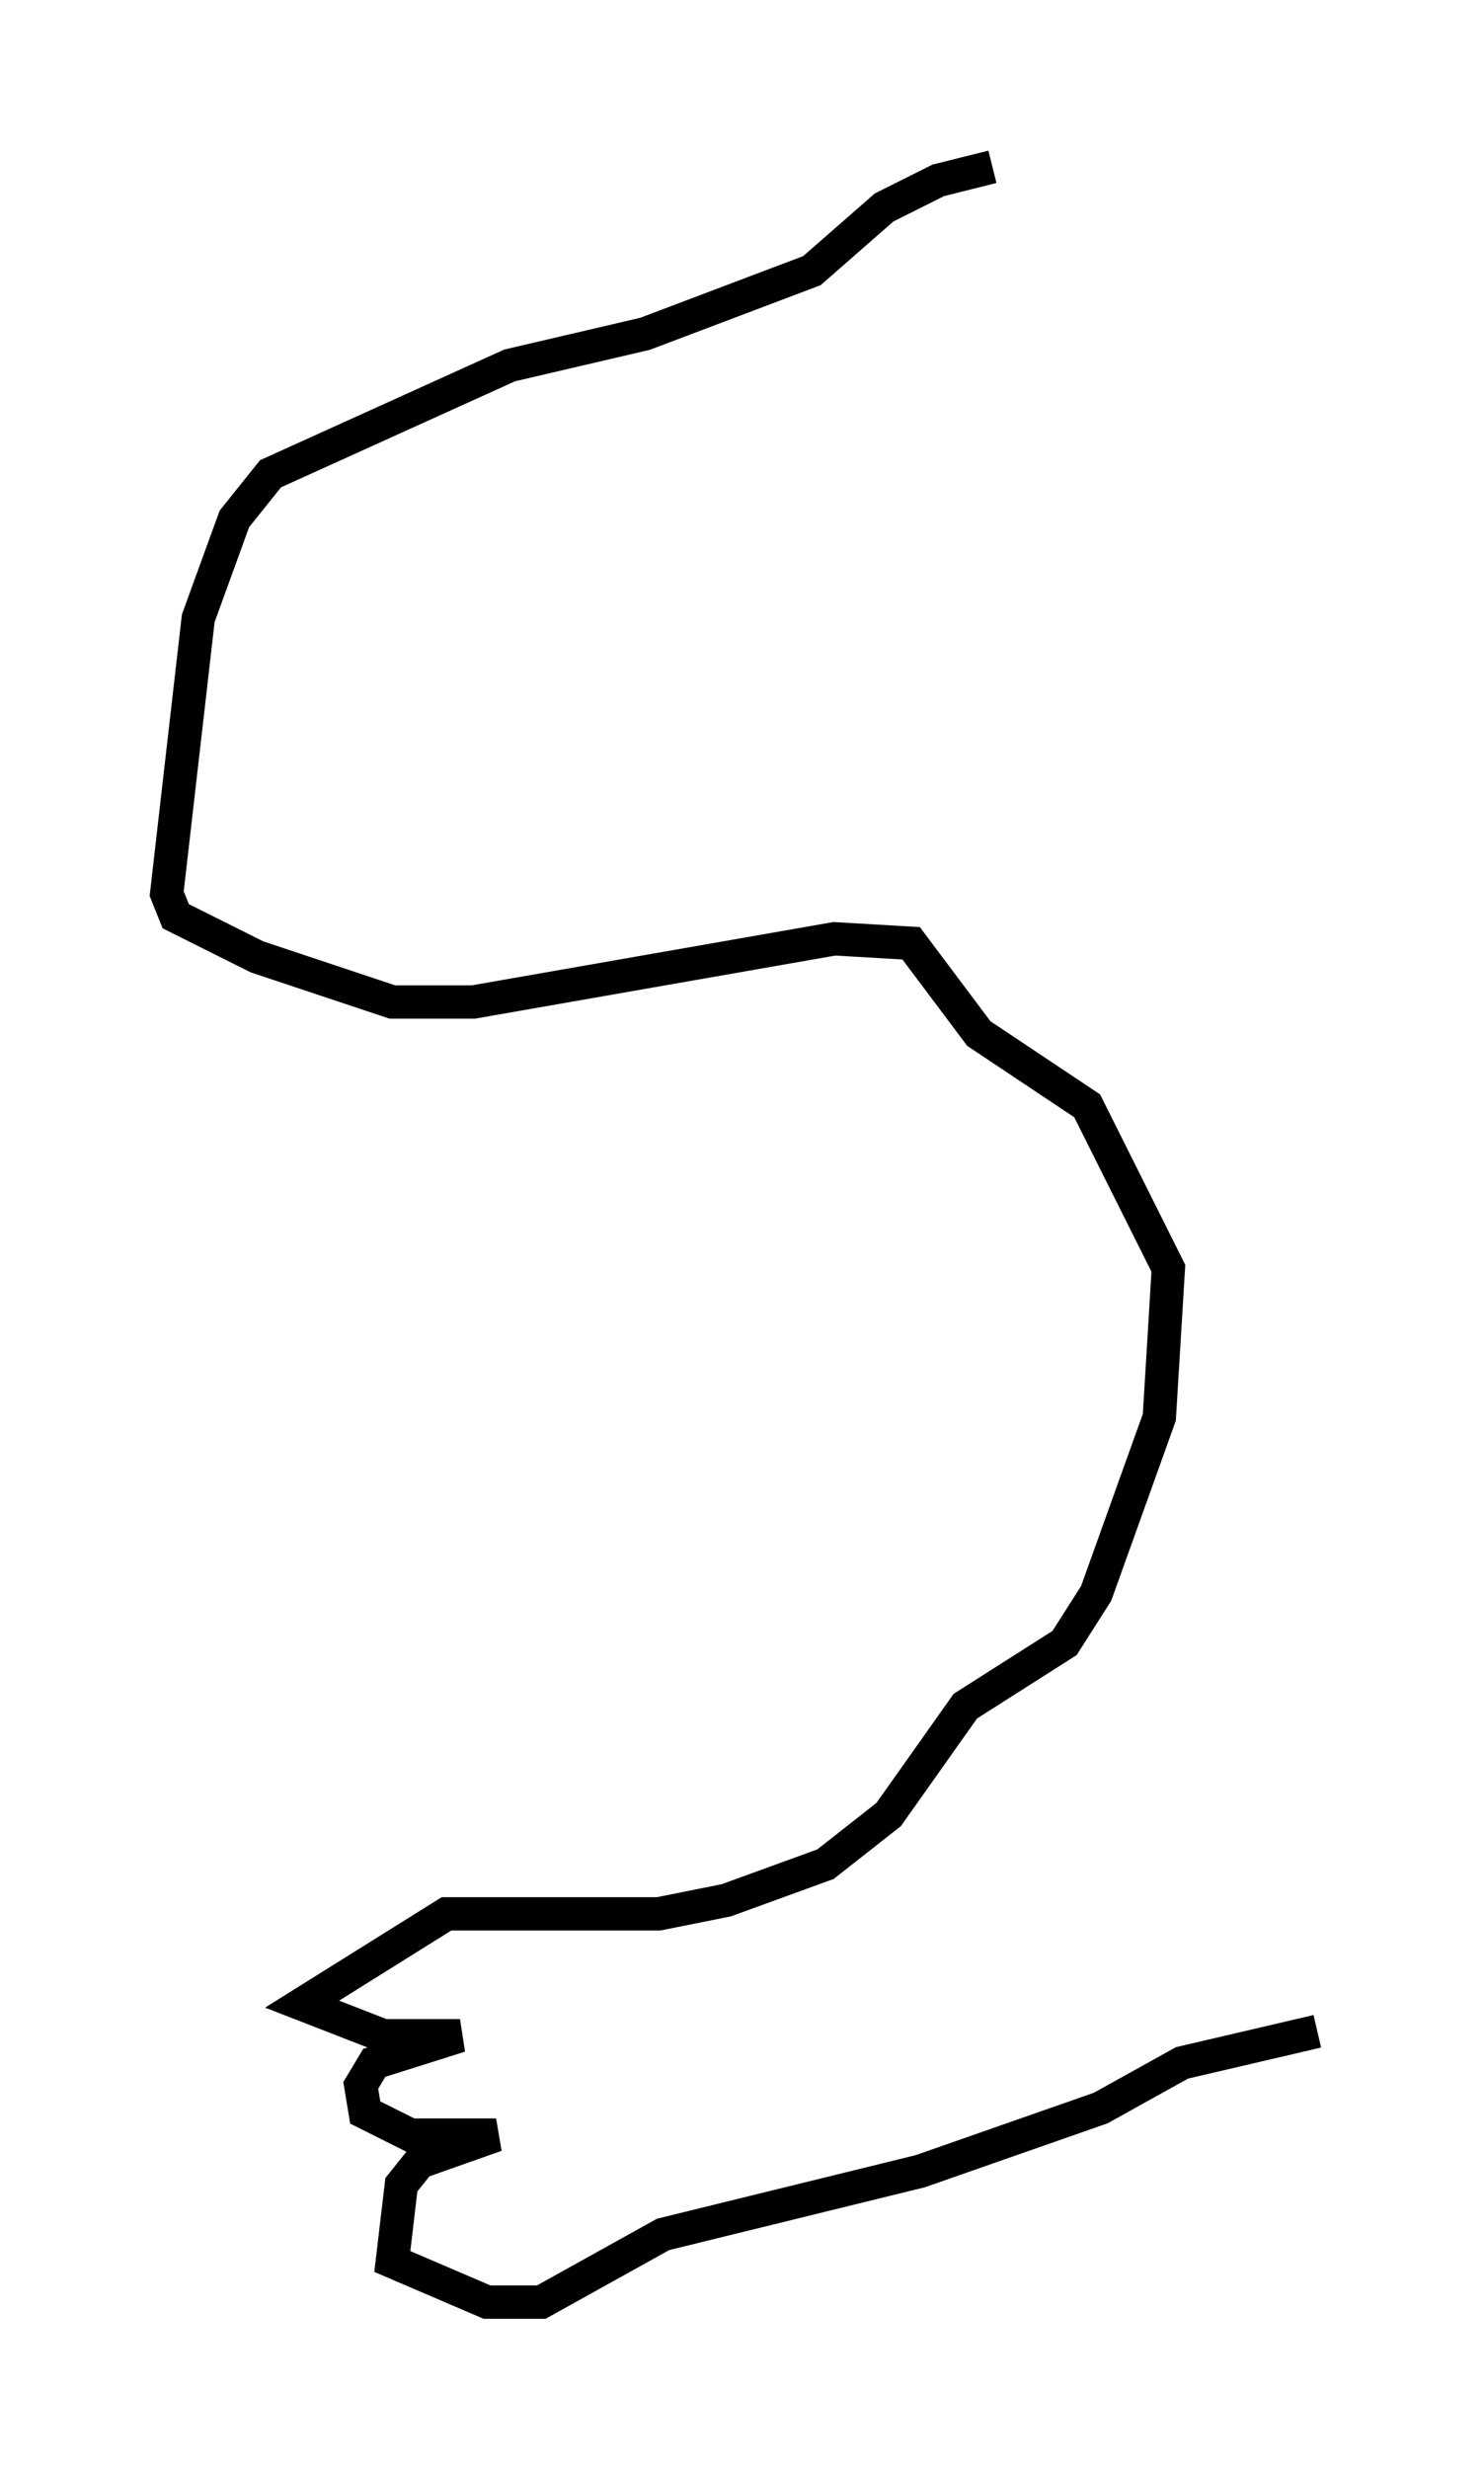 <?xml version="1.0" encoding="utf-8" ?>
<svg baseProfile="full" height="74.005" version="1.1" width="44.506" xmlns="http://www.w3.org/2000/svg" xmlns:ev="http://www.w3.org/2001/xml-events" xmlns:xlink="http://www.w3.org/1999/xlink"><defs /><rect fill="white" height="74.005" width="44.506" x="0" y="0" /><path d="M34.093, 5 m-4.33, 0.0 l-1.624, 0.406 -1.624, 0.812 l-2.165, 1.894 -5.007, 1.894 l-4.059, 0.947 -7.172, 3.248 l-1.083, 1.353 -1.083, 2.977 l-0.947, 8.254 0.271, 0.677 l2.436, 1.218 4.059, 1.353 l2.436, 0.0 10.825, -1.894 l2.3, 0.135 2.03, 2.706 l3.248, 2.165 2.436, 4.871 l-0.271, 4.465 -1.894, 5.277 l-0.947, 1.488 -2.977, 1.894 l-2.3, 3.248 -1.894, 1.488 l-2.977, 1.083 -2.03, 0.406 l-6.36, 0.0 -4.33, 2.706 l2.436, 0.947 2.3, 0.0 l-2.571, 0.812 -0.406, 0.677 l0.135, 0.812 1.353, 0.677 l2.571, 0.0 -2.3, 0.812 l-0.541, 0.677 -0.271, 2.3 l2.842, 1.218 1.624, 0.0 l3.654, -2.03 7.713, -1.894 l5.413, -1.894 2.436, -1.353 l4.059, -0.947 " fill="none" stroke="black" stroke-width="1" /></svg>